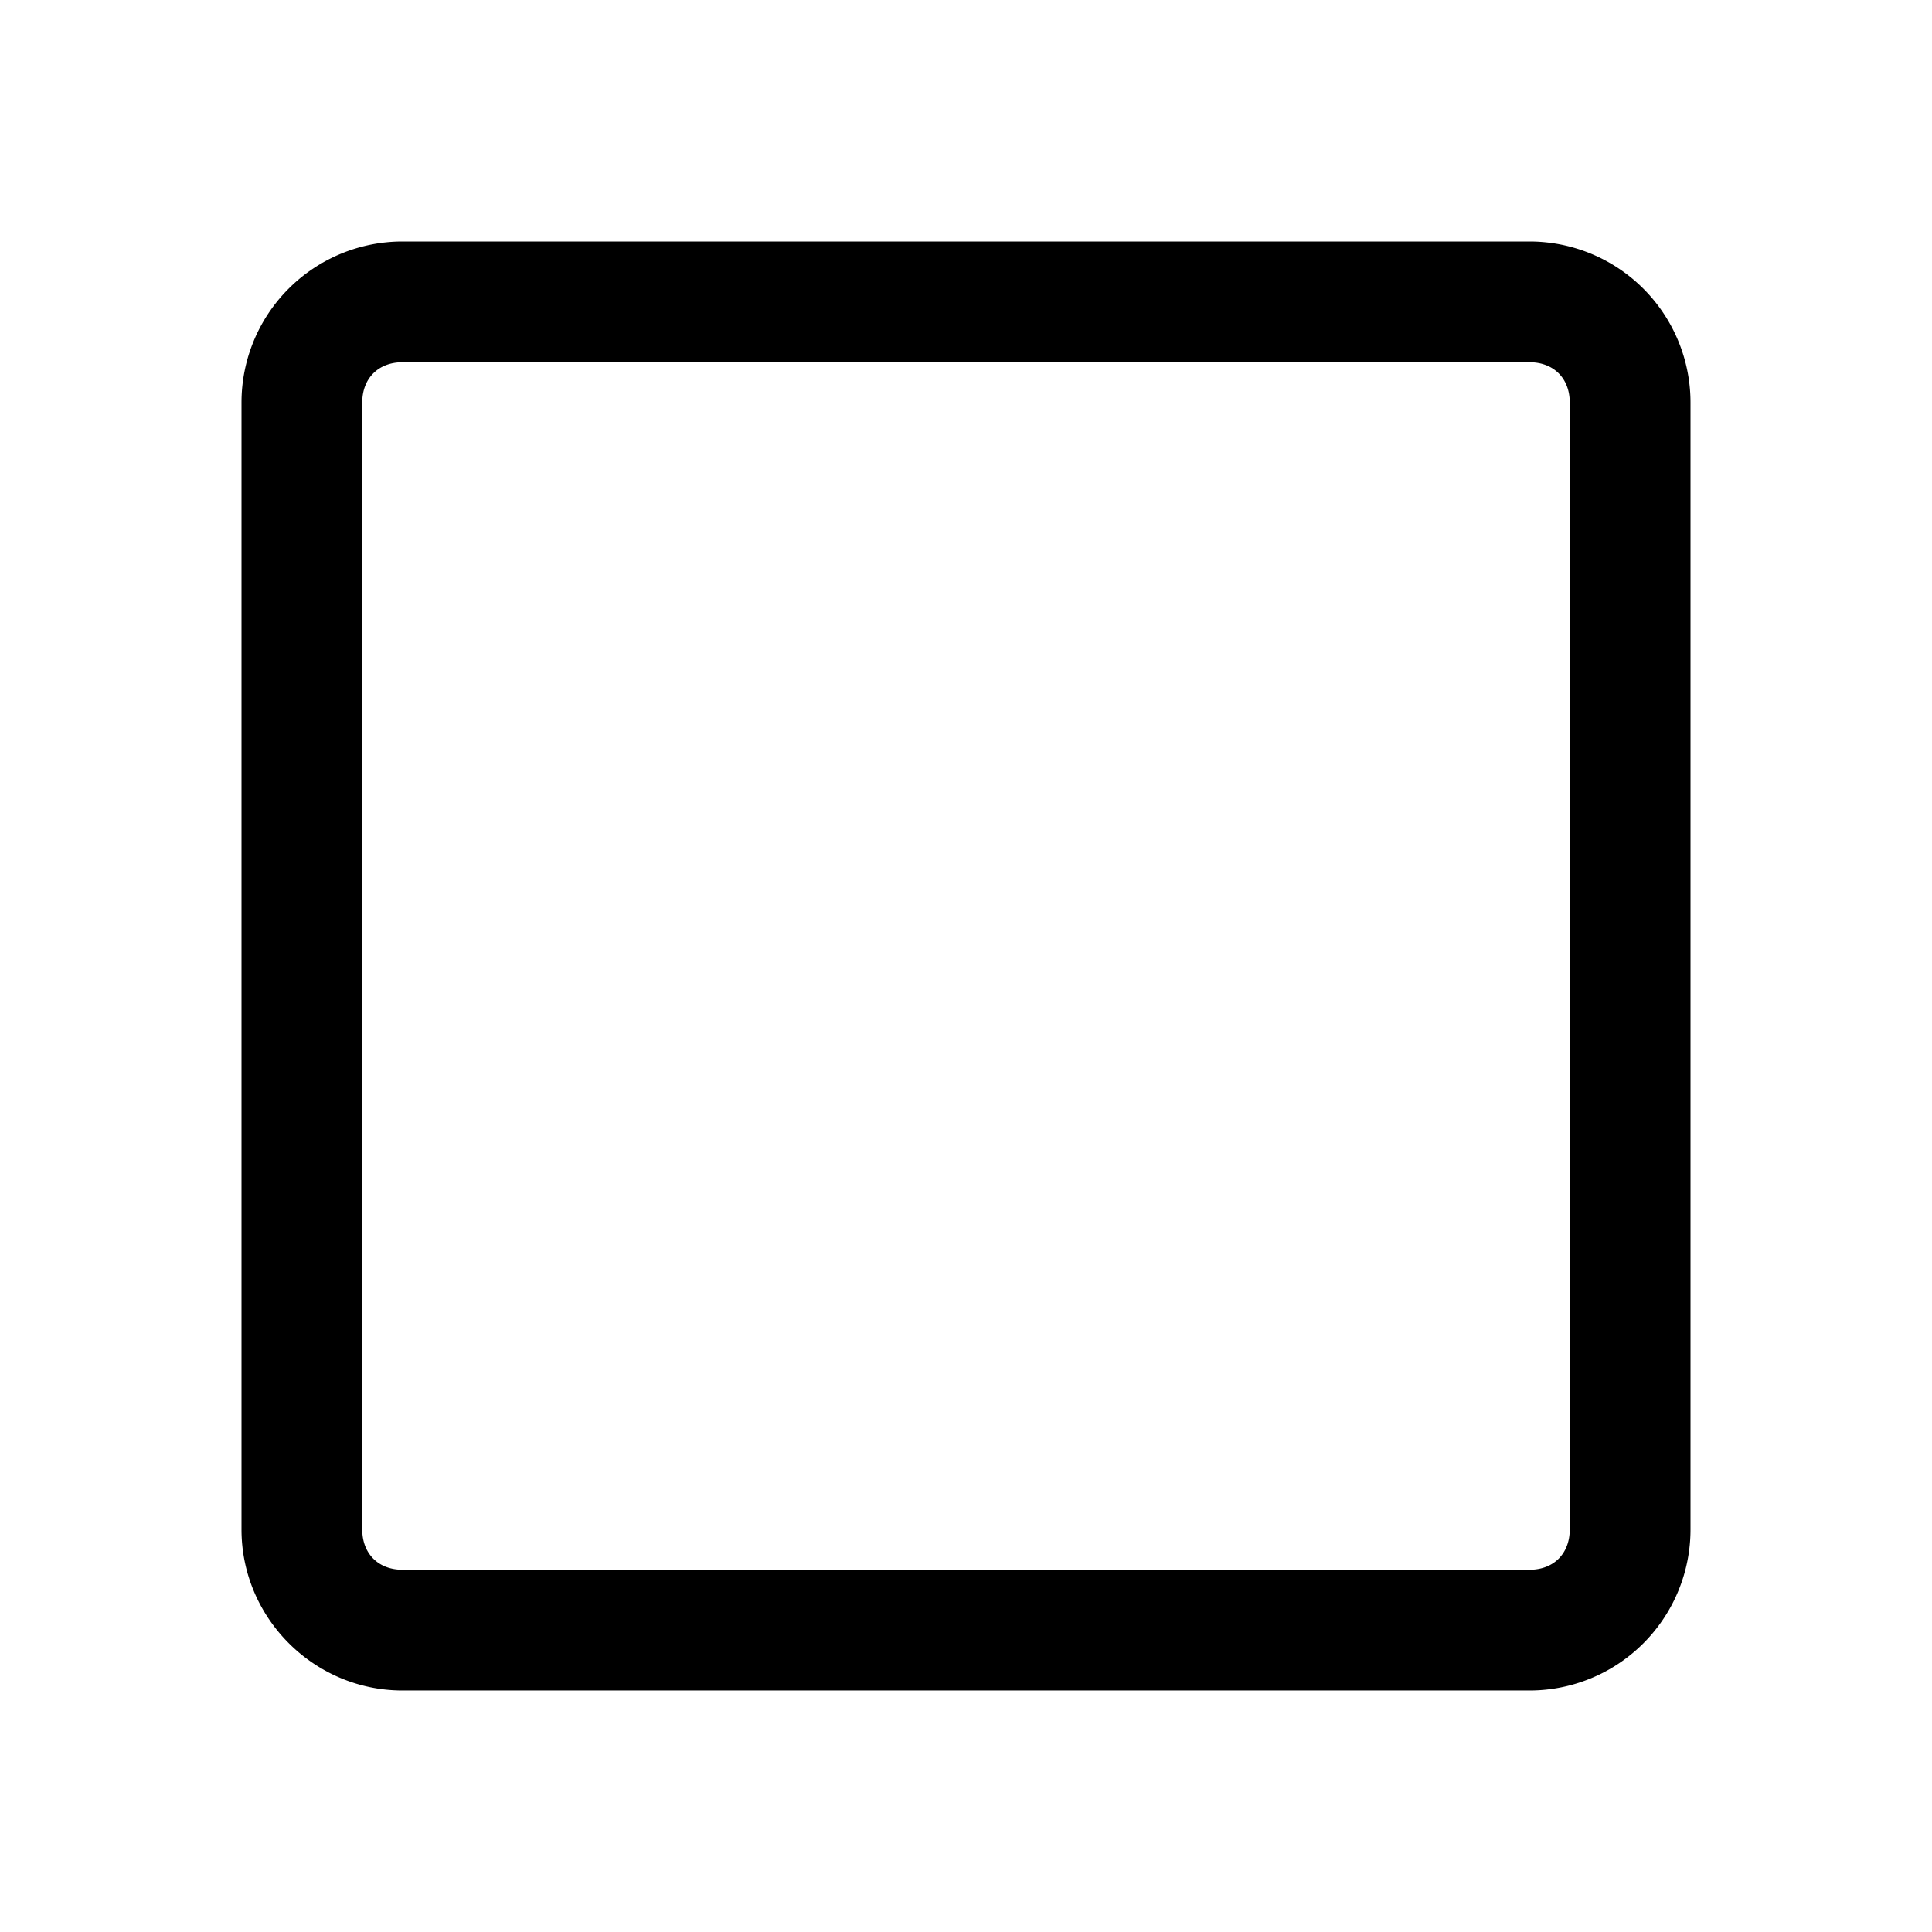 <svg xmlns="http://www.w3.org/2000/svg" width="24" height="24" aria-hidden="true"><path fill="#000" d="M5 3a2 2 0 00-2 2v14c0 1.1.9 2 2 2h14a2 2 0 002-2V5a2 2 0 00-2-2zm0 1.5h14c.3 0 .5.2.5.5v14c0 .3-.2.5-.5.5H5c-.3 0-.5-.2-.5-.5V5c0-.3.2-.5.5-.5z"/></svg>
